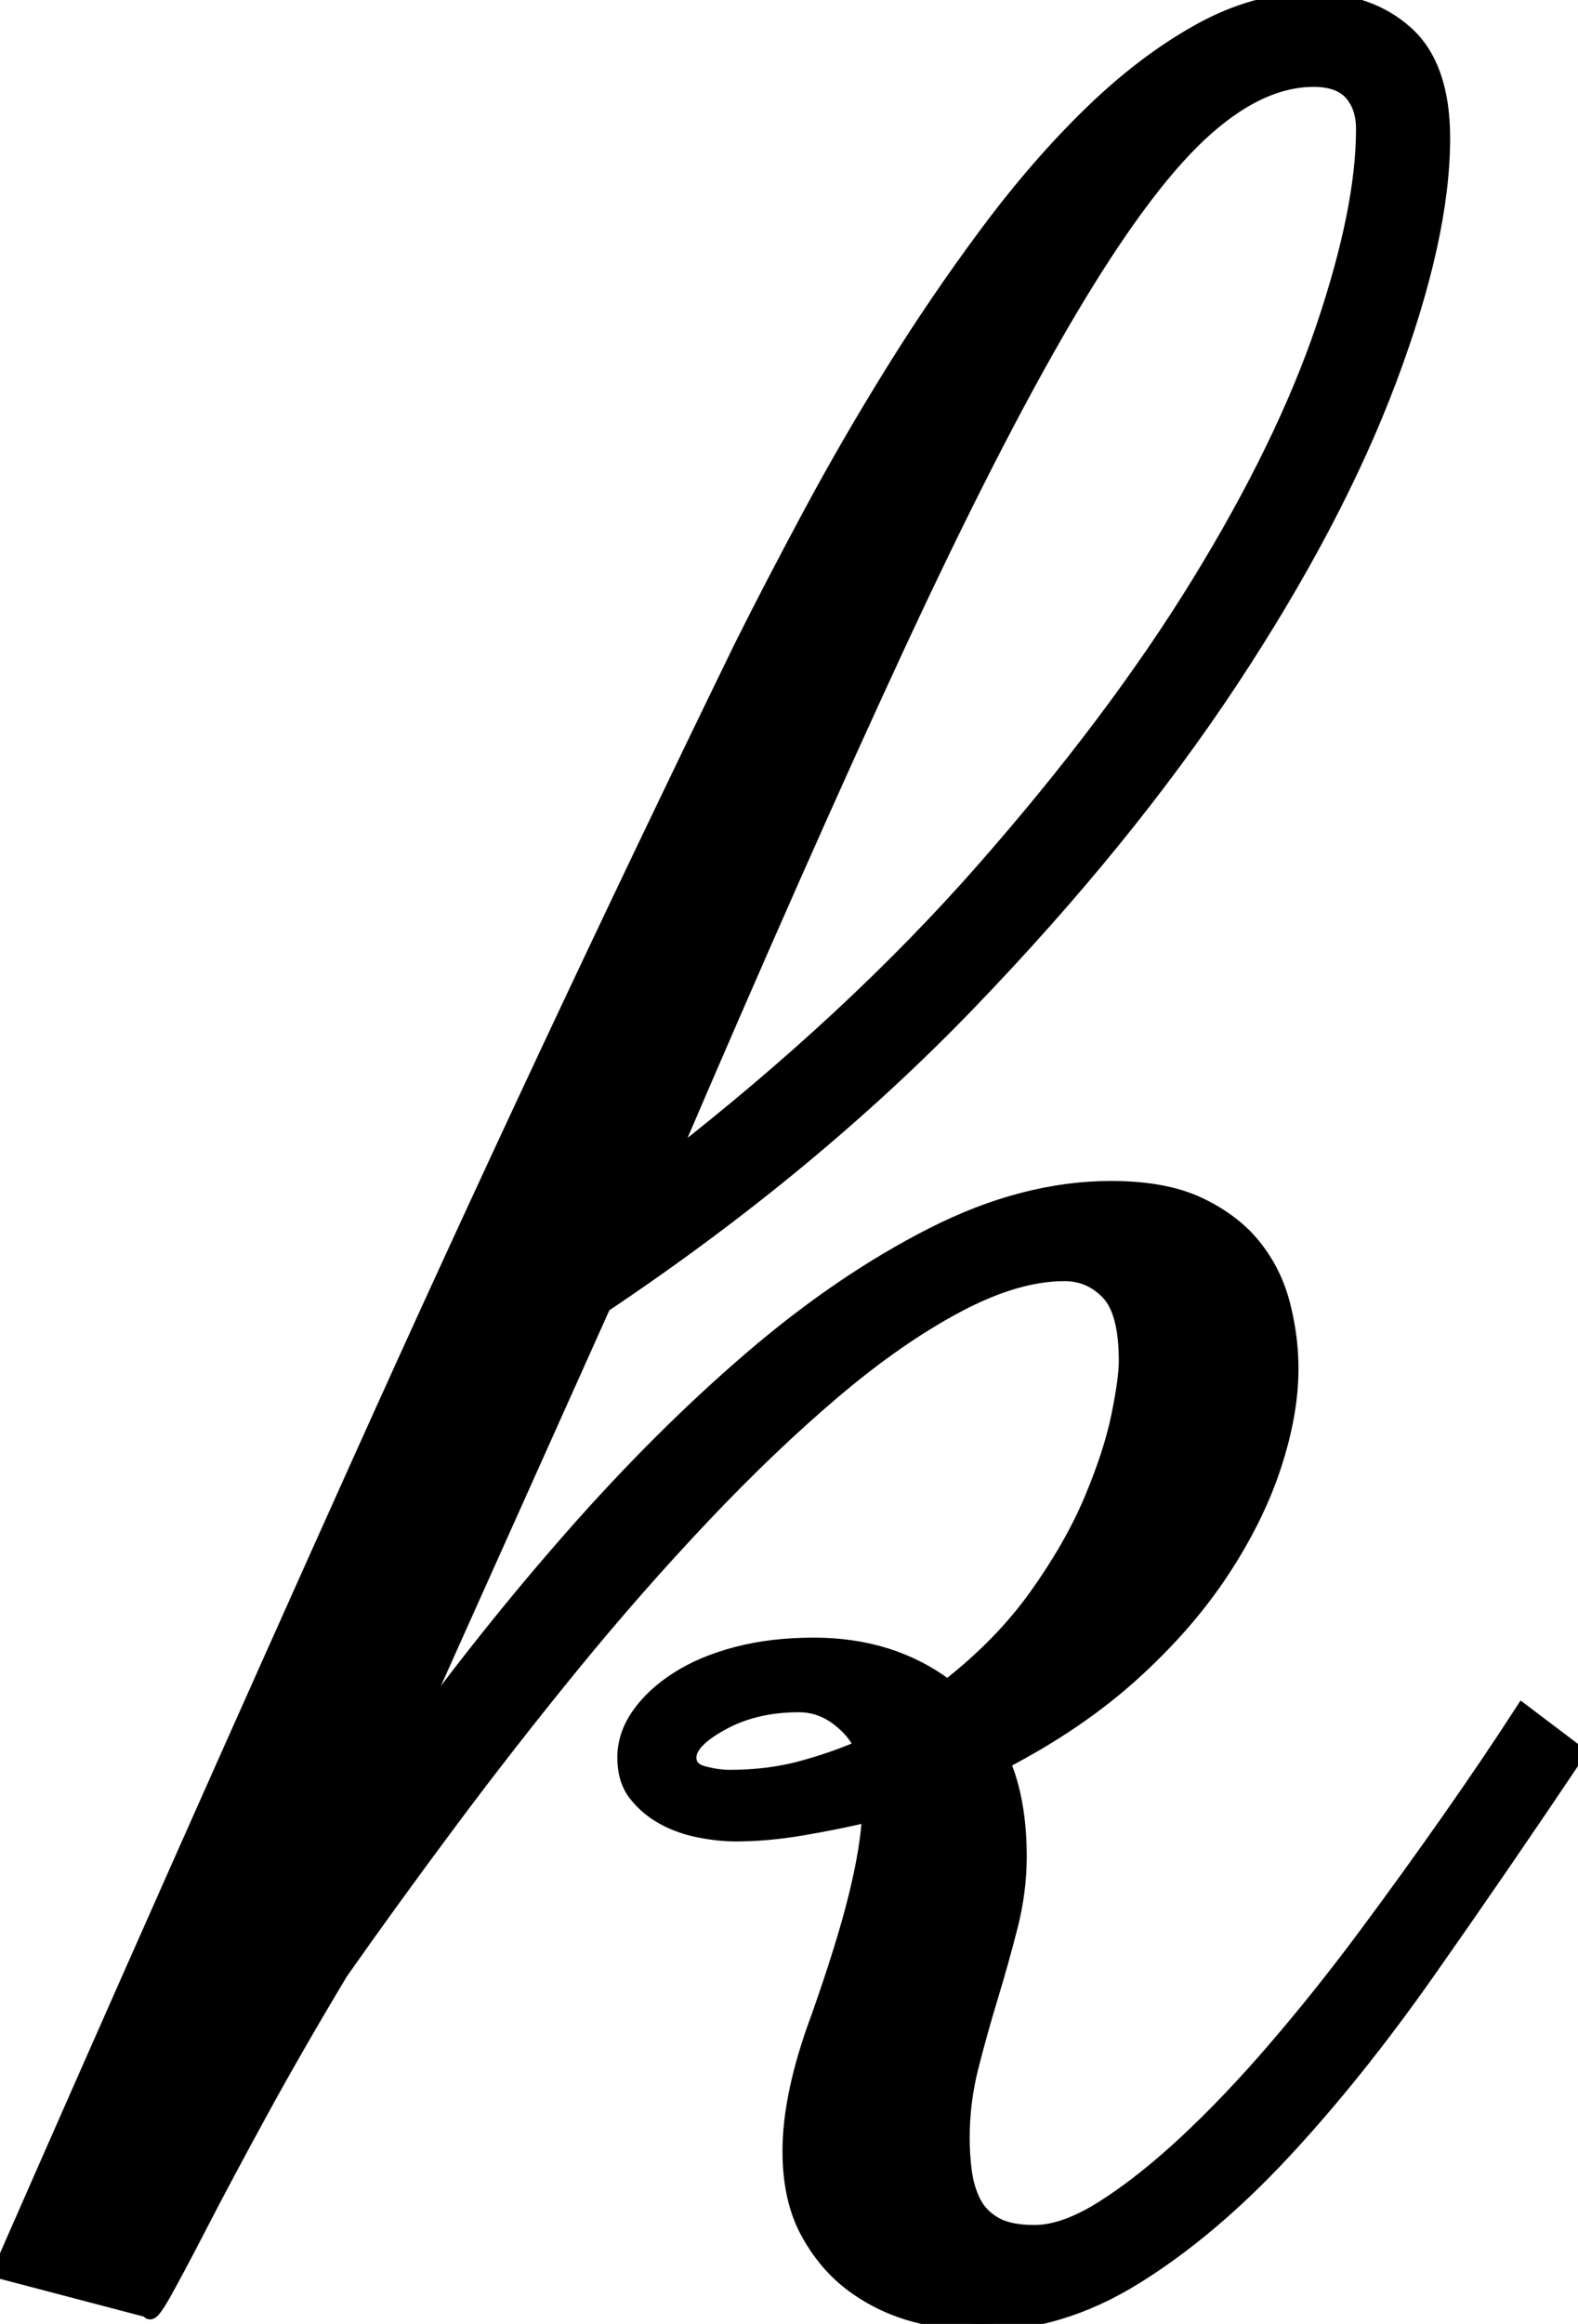 <svg width="102.637" height="151.075" viewBox="0 0 102.637 151.075" xmlns="http://www.w3.org/2000/svg"><g id="svgGroup" stroke-linecap="round" fill-rule="evenodd" font-size="9pt" stroke="#000" stroke-width="0.25mm" fill="#000" style="stroke:#000;stroke-width:0.25mm;fill:#000"><path d="M 39.258 84.864 L 26.465 113.379 Q 31.543 106.348 37.256 99.854 Q 42.969 93.36 48.828 88.33 Q 54.688 83.301 60.645 80.274 Q 66.602 77.246 72.266 77.246 Q 75.781 77.246 78.027 78.321 Q 80.273 79.395 81.592 81.055 Q 82.91 82.715 83.447 84.815 Q 83.984 86.914 83.984 88.965 Q 83.984 91.895 82.861 95.313 Q 81.738 98.731 79.443 102.198 Q 77.148 105.664 73.633 108.838 Q 70.117 112.012 65.234 114.551 Q 66.309 117.09 66.309 120.703 Q 66.309 122.95 65.723 125.244 Q 65.137 127.539 64.453 129.786 Q 63.77 132.032 63.184 134.327 Q 62.598 136.621 62.598 138.965 Q 62.598 140.137 62.744 141.211 Q 62.891 142.286 63.33 143.164 Q 63.77 144.043 64.697 144.58 Q 65.625 145.118 67.285 145.118 Q 69.238 145.118 71.777 143.506 Q 74.316 141.895 77.148 139.258 Q 79.98 136.621 82.959 133.155 Q 85.938 129.688 88.77 125.879 Q 91.602 122.071 94.238 118.311 Q 96.875 114.551 99.023 111.231 L 102.637 113.965 Q 97.656 121.387 92.92 128.125 Q 88.184 134.864 83.447 139.942 Q 78.711 145.02 73.828 148.047 Q 68.945 151.075 63.77 151.075 Q 61.719 151.075 59.521 150.489 Q 57.324 149.903 55.518 148.584 Q 53.711 147.266 52.539 145.118 Q 51.367 142.969 51.367 139.844 Q 51.367 136.133 53.223 131.153 Q 54.883 126.465 55.664 123.291 Q 56.445 120.118 56.543 117.969 Q 54.492 118.457 52.197 118.848 Q 49.902 119.239 47.852 119.239 Q 46.777 119.239 45.508 118.994 Q 44.238 118.75 43.164 118.164 Q 42.09 117.578 41.357 116.651 Q 40.625 115.723 40.625 114.258 Q 40.625 112.793 41.553 111.475 Q 42.48 110.157 44.092 109.131 Q 45.703 108.106 47.949 107.52 Q 50.195 106.934 52.93 106.934 Q 58.008 106.934 61.621 109.668 Q 65.137 106.934 67.432 103.711 Q 69.727 100.489 70.996 97.461 Q 72.266 94.434 72.754 92.041 Q 73.242 89.649 73.242 88.477 Q 73.242 85.254 72.07 84.034 Q 70.898 82.813 69.238 82.813 Q 66.113 82.813 62.256 84.864 Q 58.398 86.914 54.248 90.43 Q 50.098 93.946 45.752 98.536 Q 41.406 103.125 37.256 108.203 Q 33.105 113.282 29.248 118.457 Q 25.391 123.633 22.168 128.223 Q 19.238 133.106 16.943 137.305 Q 14.648 141.504 13.086 144.532 Q 11.523 147.559 10.645 149.121 Q 9.766 150.684 9.668 150.196 L 0 147.657 Q 11.523 121.387 23.34 95.118 Q 35.156 68.848 48.242 41.993 Q 50.195 38.086 52.686 33.448 Q 55.176 28.809 58.057 24.17 Q 60.938 19.532 64.209 15.137 Q 67.48 10.743 70.947 7.373 Q 74.414 4.004 78.027 2.002 Q 81.641 0 85.254 0 Q 89.063 0 91.455 2.149 Q 93.848 4.297 93.848 8.985 Q 93.848 15.43 90.381 24.659 Q 86.914 33.887 80.078 44.239 Q 73.242 54.59 63.037 65.186 Q 52.832 75.782 39.258 84.864 Z M 43.555 75.489 Q 55.371 66.309 63.916 56.592 Q 72.461 46.875 77.979 37.891 Q 83.496 28.907 86.084 21.241 Q 88.672 13.575 88.672 8.399 Q 88.672 6.934 87.891 6.055 Q 87.109 5.176 85.449 5.176 Q 81.836 5.176 78.027 8.741 Q 74.219 12.305 69.385 20.508 Q 64.551 28.711 58.301 42.188 Q 52.051 55.664 43.555 75.489 Z M 56.055 113.575 Q 55.566 112.5 54.443 111.67 Q 53.32 110.84 51.953 110.84 Q 49.121 110.84 46.973 112.012 Q 44.824 113.184 44.824 114.258 Q 44.824 115.039 45.752 115.284 Q 46.68 115.528 47.461 115.528 Q 50 115.528 52.148 114.942 Q 54.297 114.356 56.055 113.575 Z" id="0" vector-effect="non-scaling-stroke"/></g></svg>